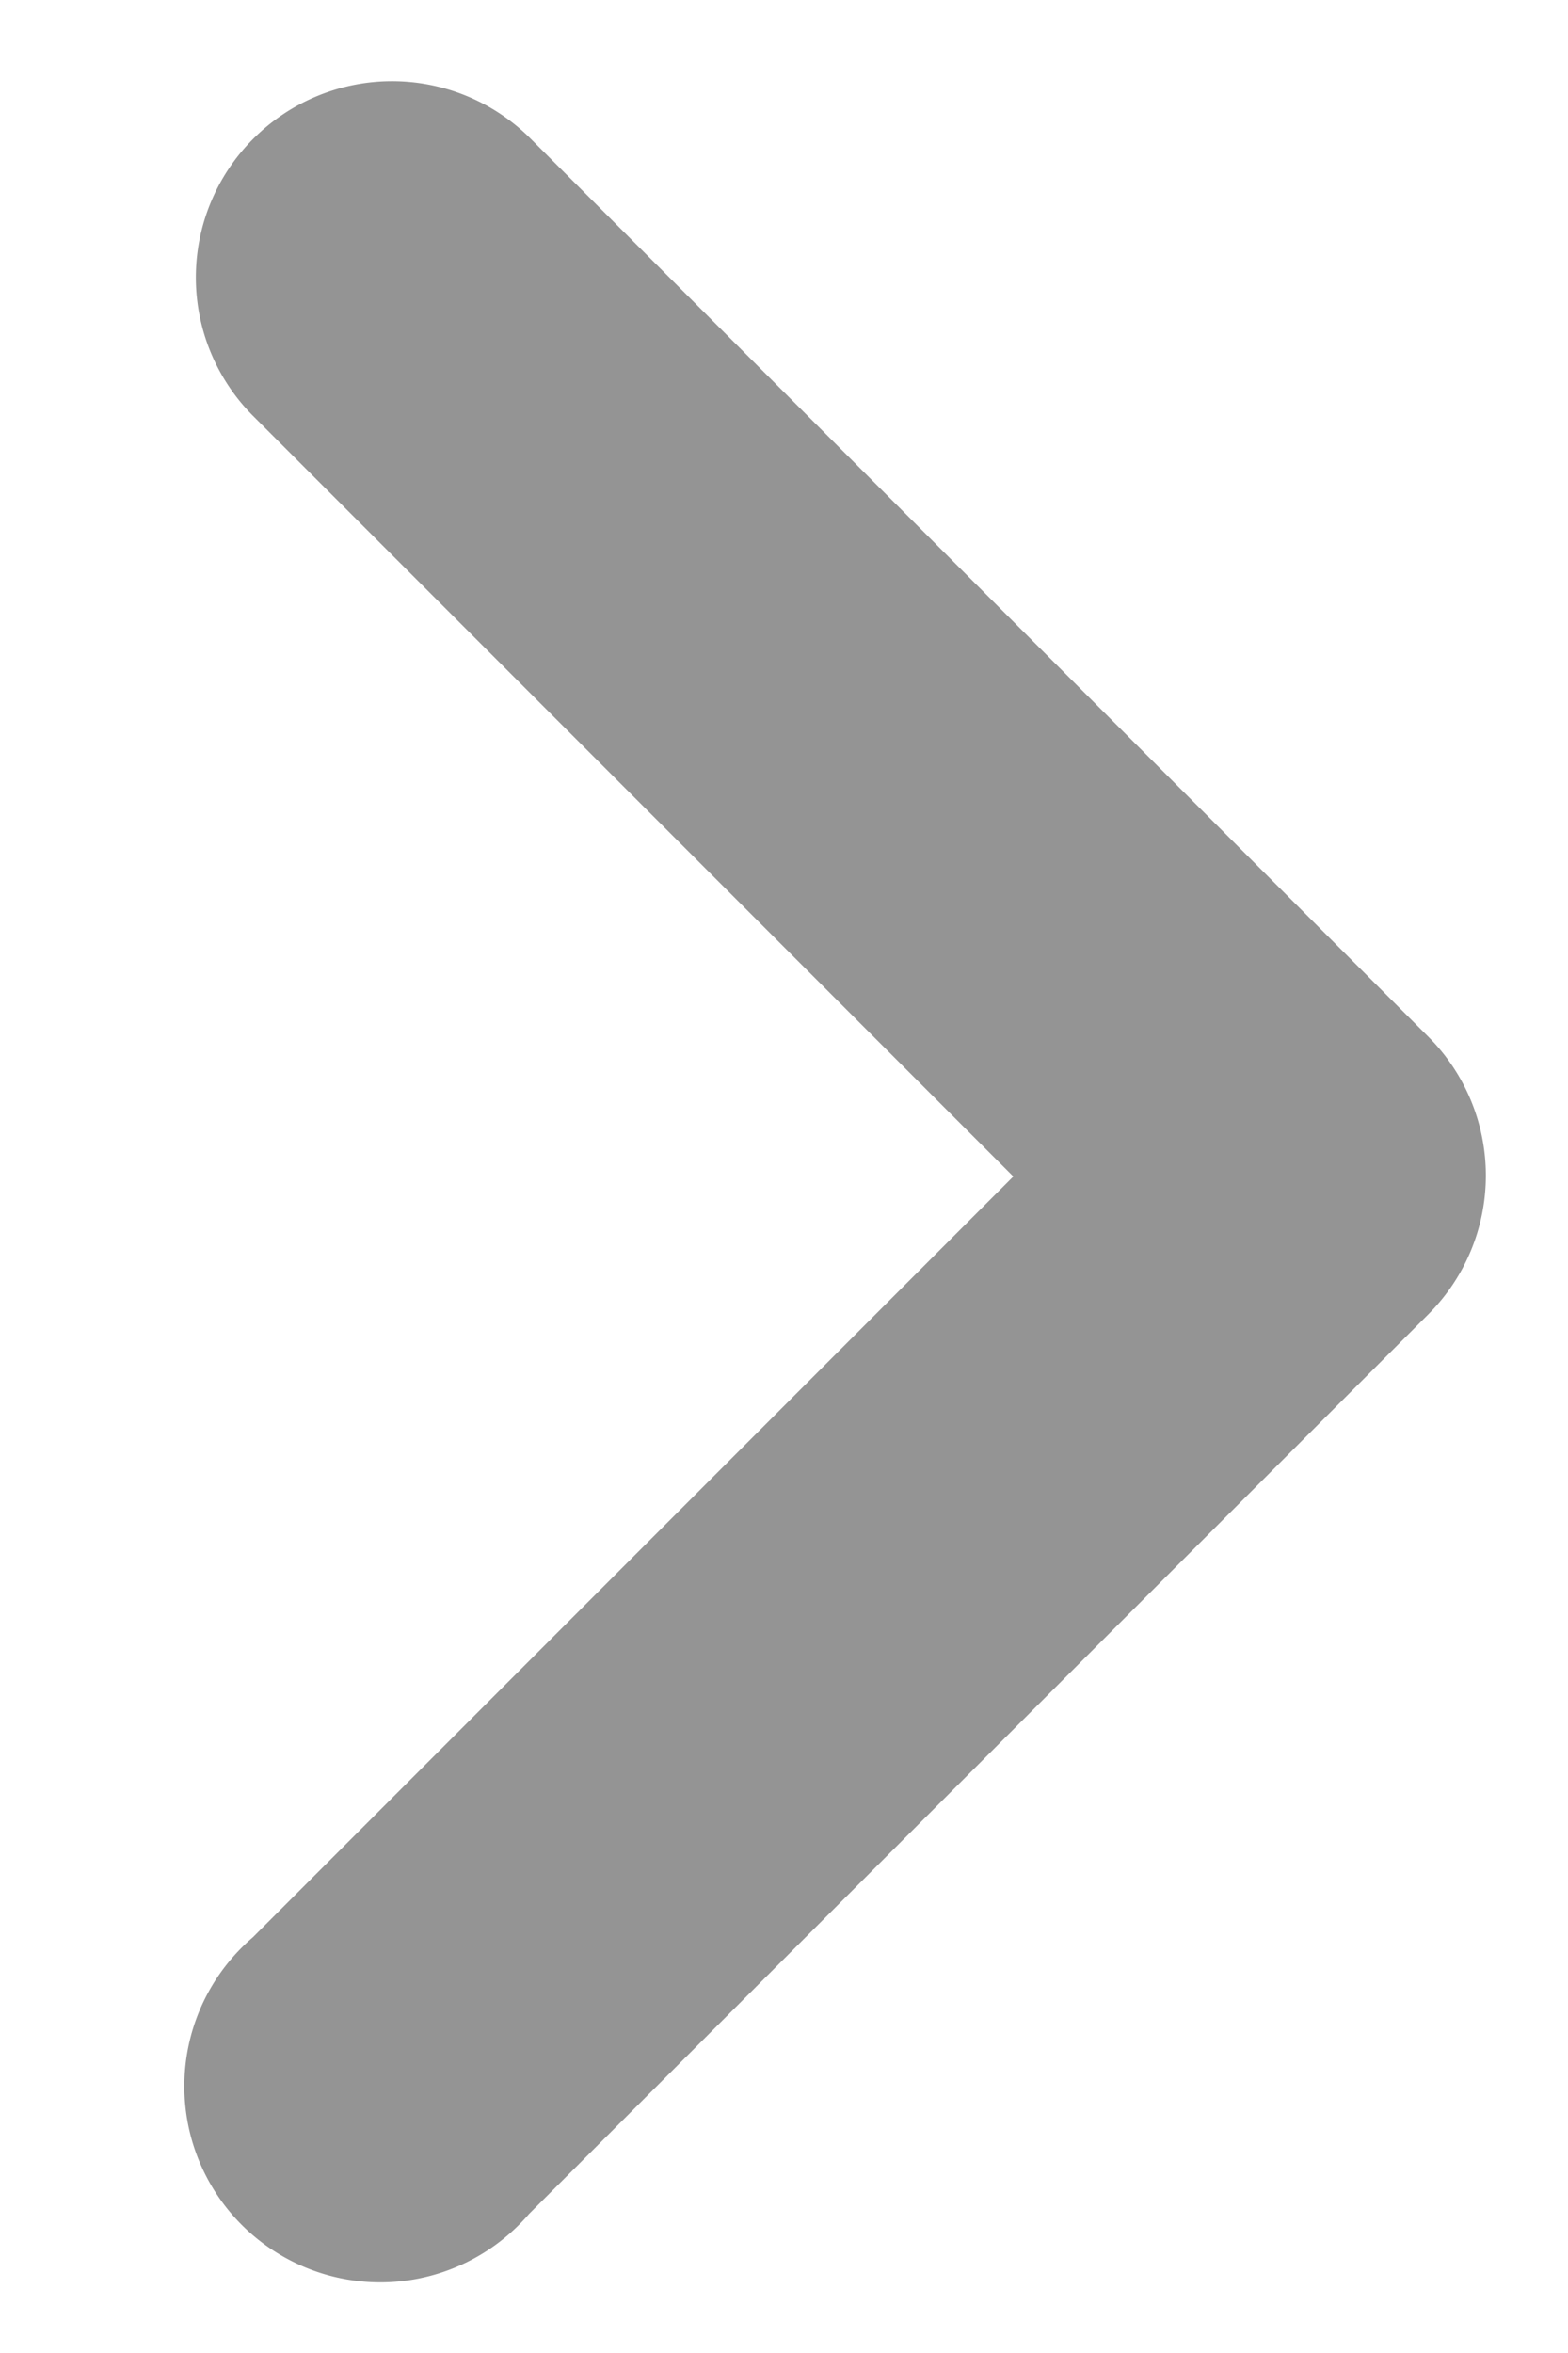 <svg width="8" height="12" xmlns="http://www.w3.org/2000/svg"><path d="M1.29.71a1 1 0 0 0 0 1.41L5.17 6 1.29 9.88a1 1 0 1 0 1.41 1.41L7.29 6.7a1 1 0 0 0 0-1.41L2.7.7a1 1 0 0 0-1.41.01Z" fill="#949494"/></svg>